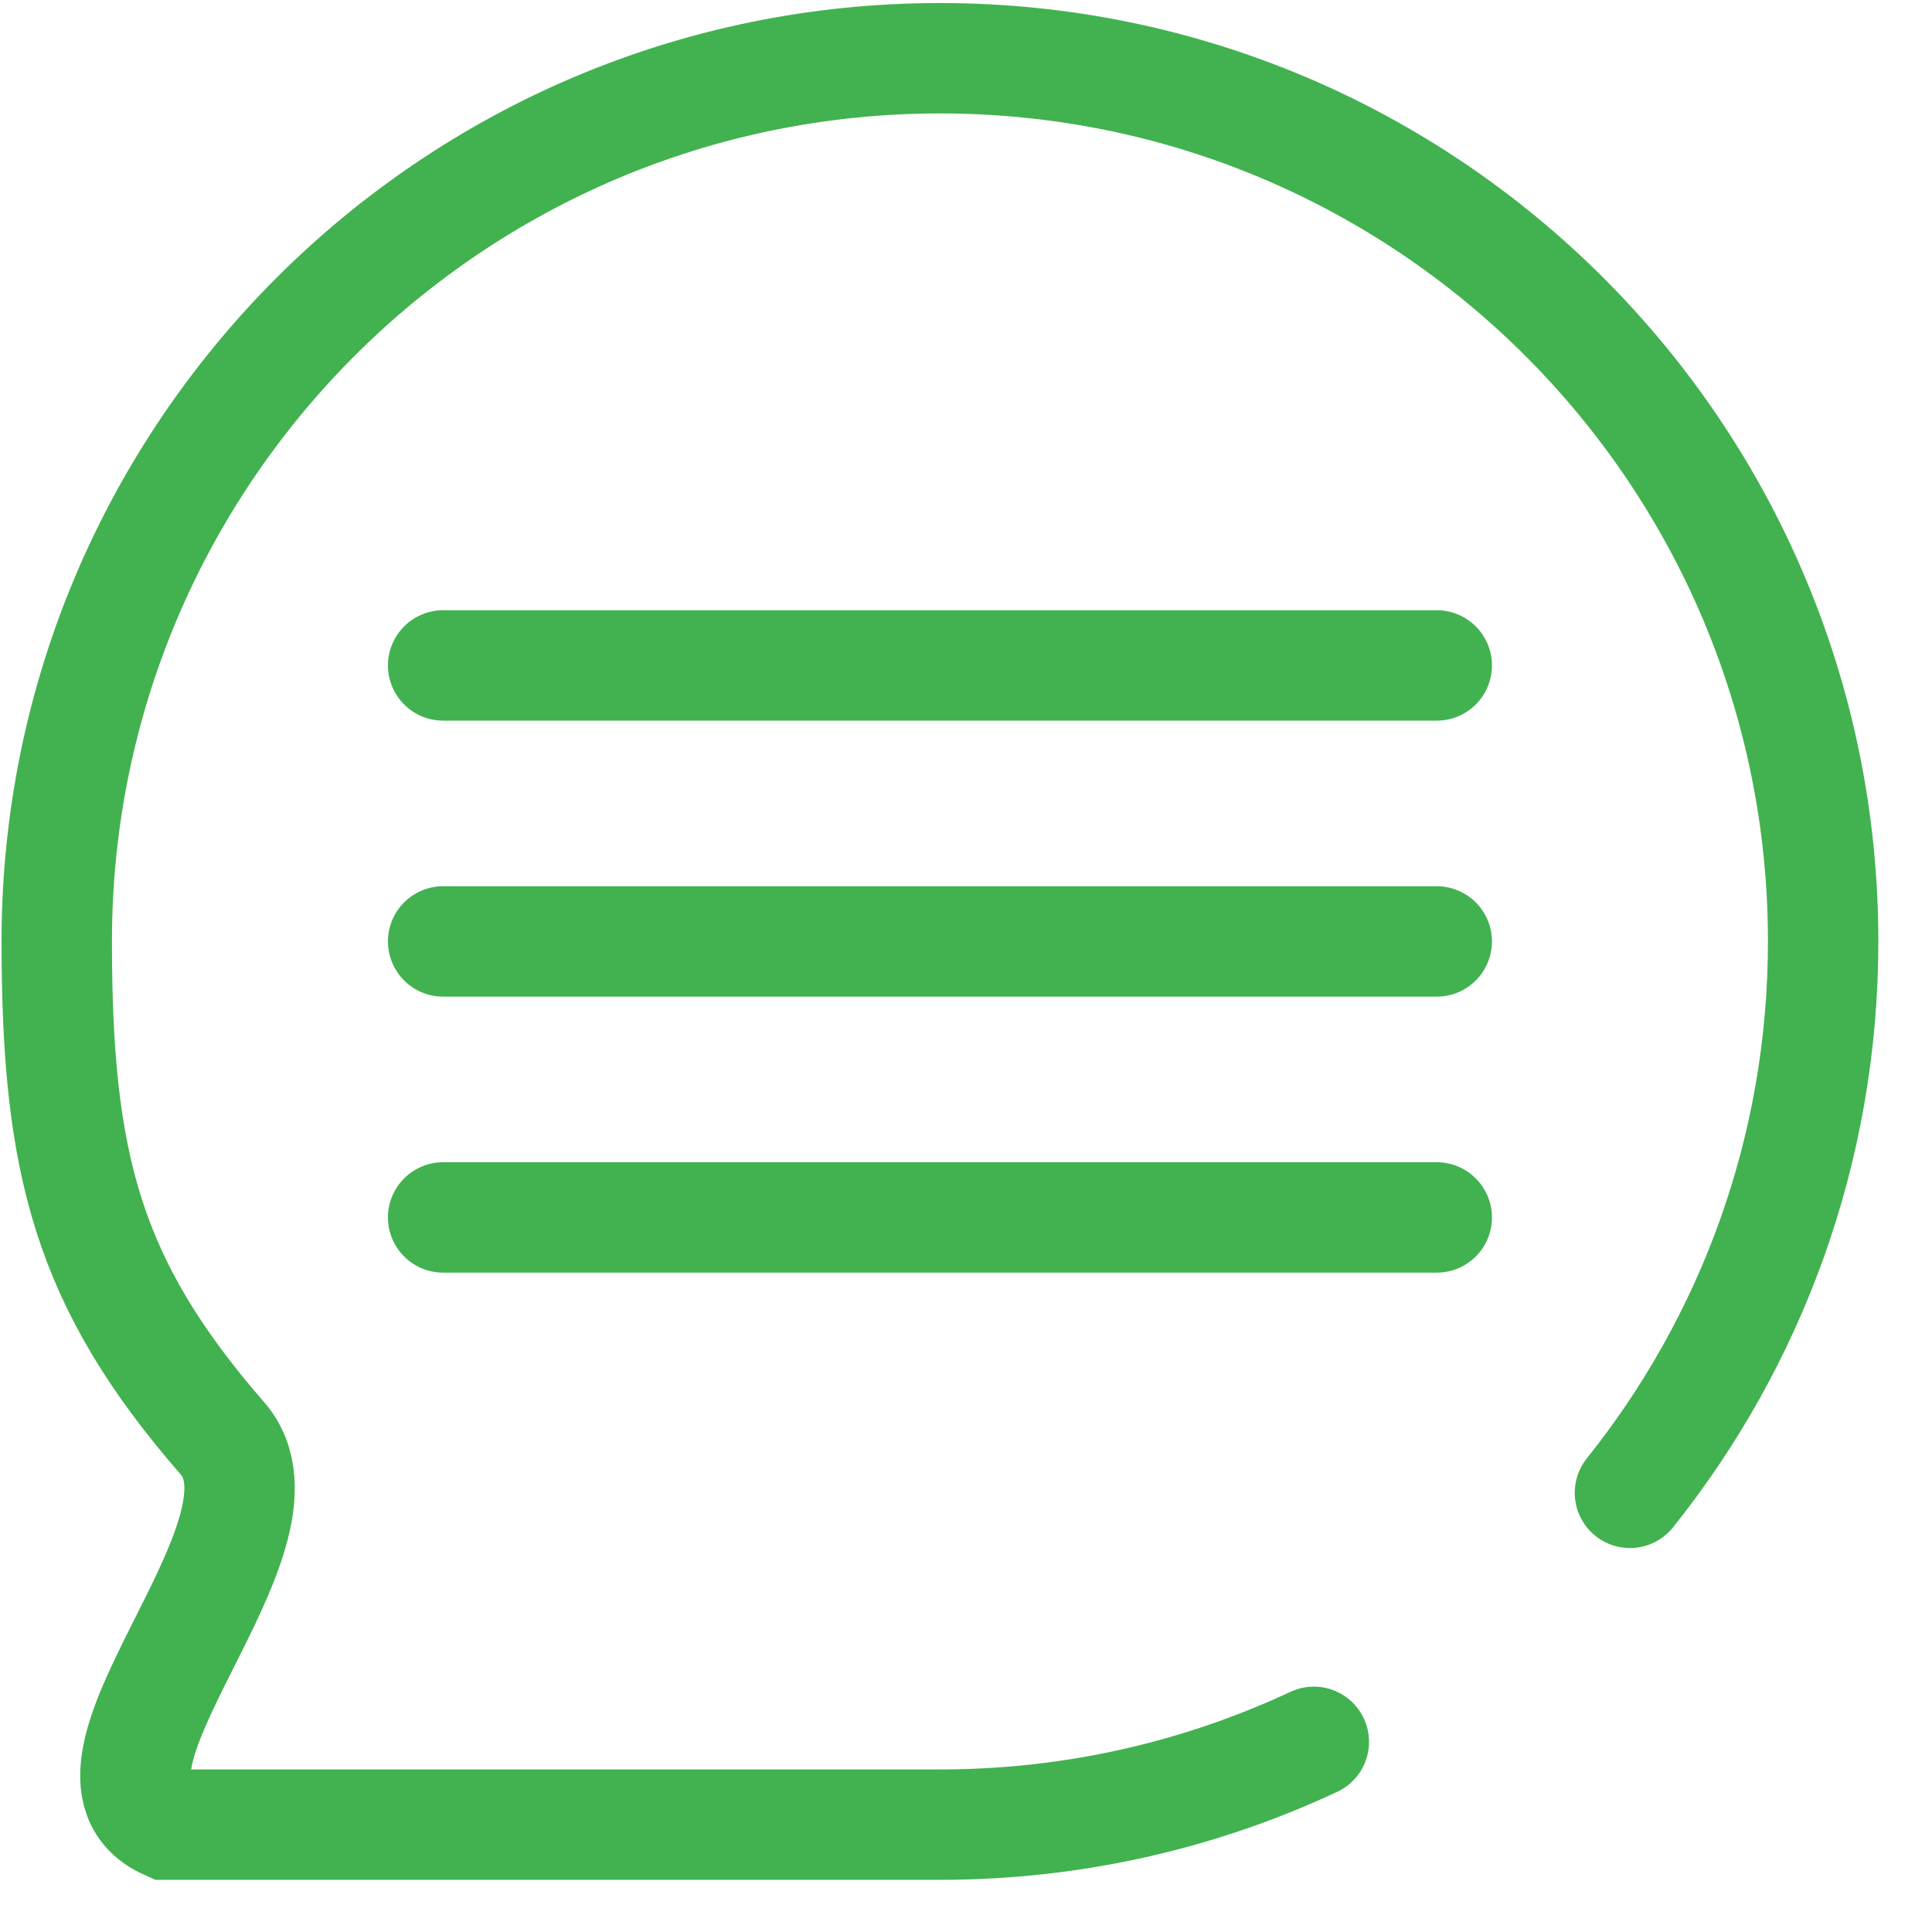 <svg width="35" height="35" viewBox="0 0 35 35" fill="none" xmlns="http://www.w3.org/2000/svg">
<path d="M29.528 27.044C31.718 24.306 33.028 20.834 33.028 17.055C33.028 8.219 25.865 1.055 17.028 1.055C8.192 1.055 1.028 8.219 1.028 17.055C1.028 21.073 1.582 23.245 4.028 26.055C5.553 27.807 0.879 32.099 3.028 33.055C3.028 33.055 14.714 33.055 17.028 33.055C19.449 33.055 21.744 32.517 23.801 31.555" stroke="#41B24F" stroke-width="2" stroke-linecap="round"/>
<path d="M8.028 17.055H26.028" stroke="#41B24F" stroke-width="2" stroke-linecap="round"/>
<path d="M8.028 22.055H26.028" stroke="#41B24F" stroke-width="2" stroke-linecap="round"/>
<path d="M8.028 12.055H26.028" stroke="#41B24F" stroke-width="2" stroke-linecap="round"/>
</svg>
